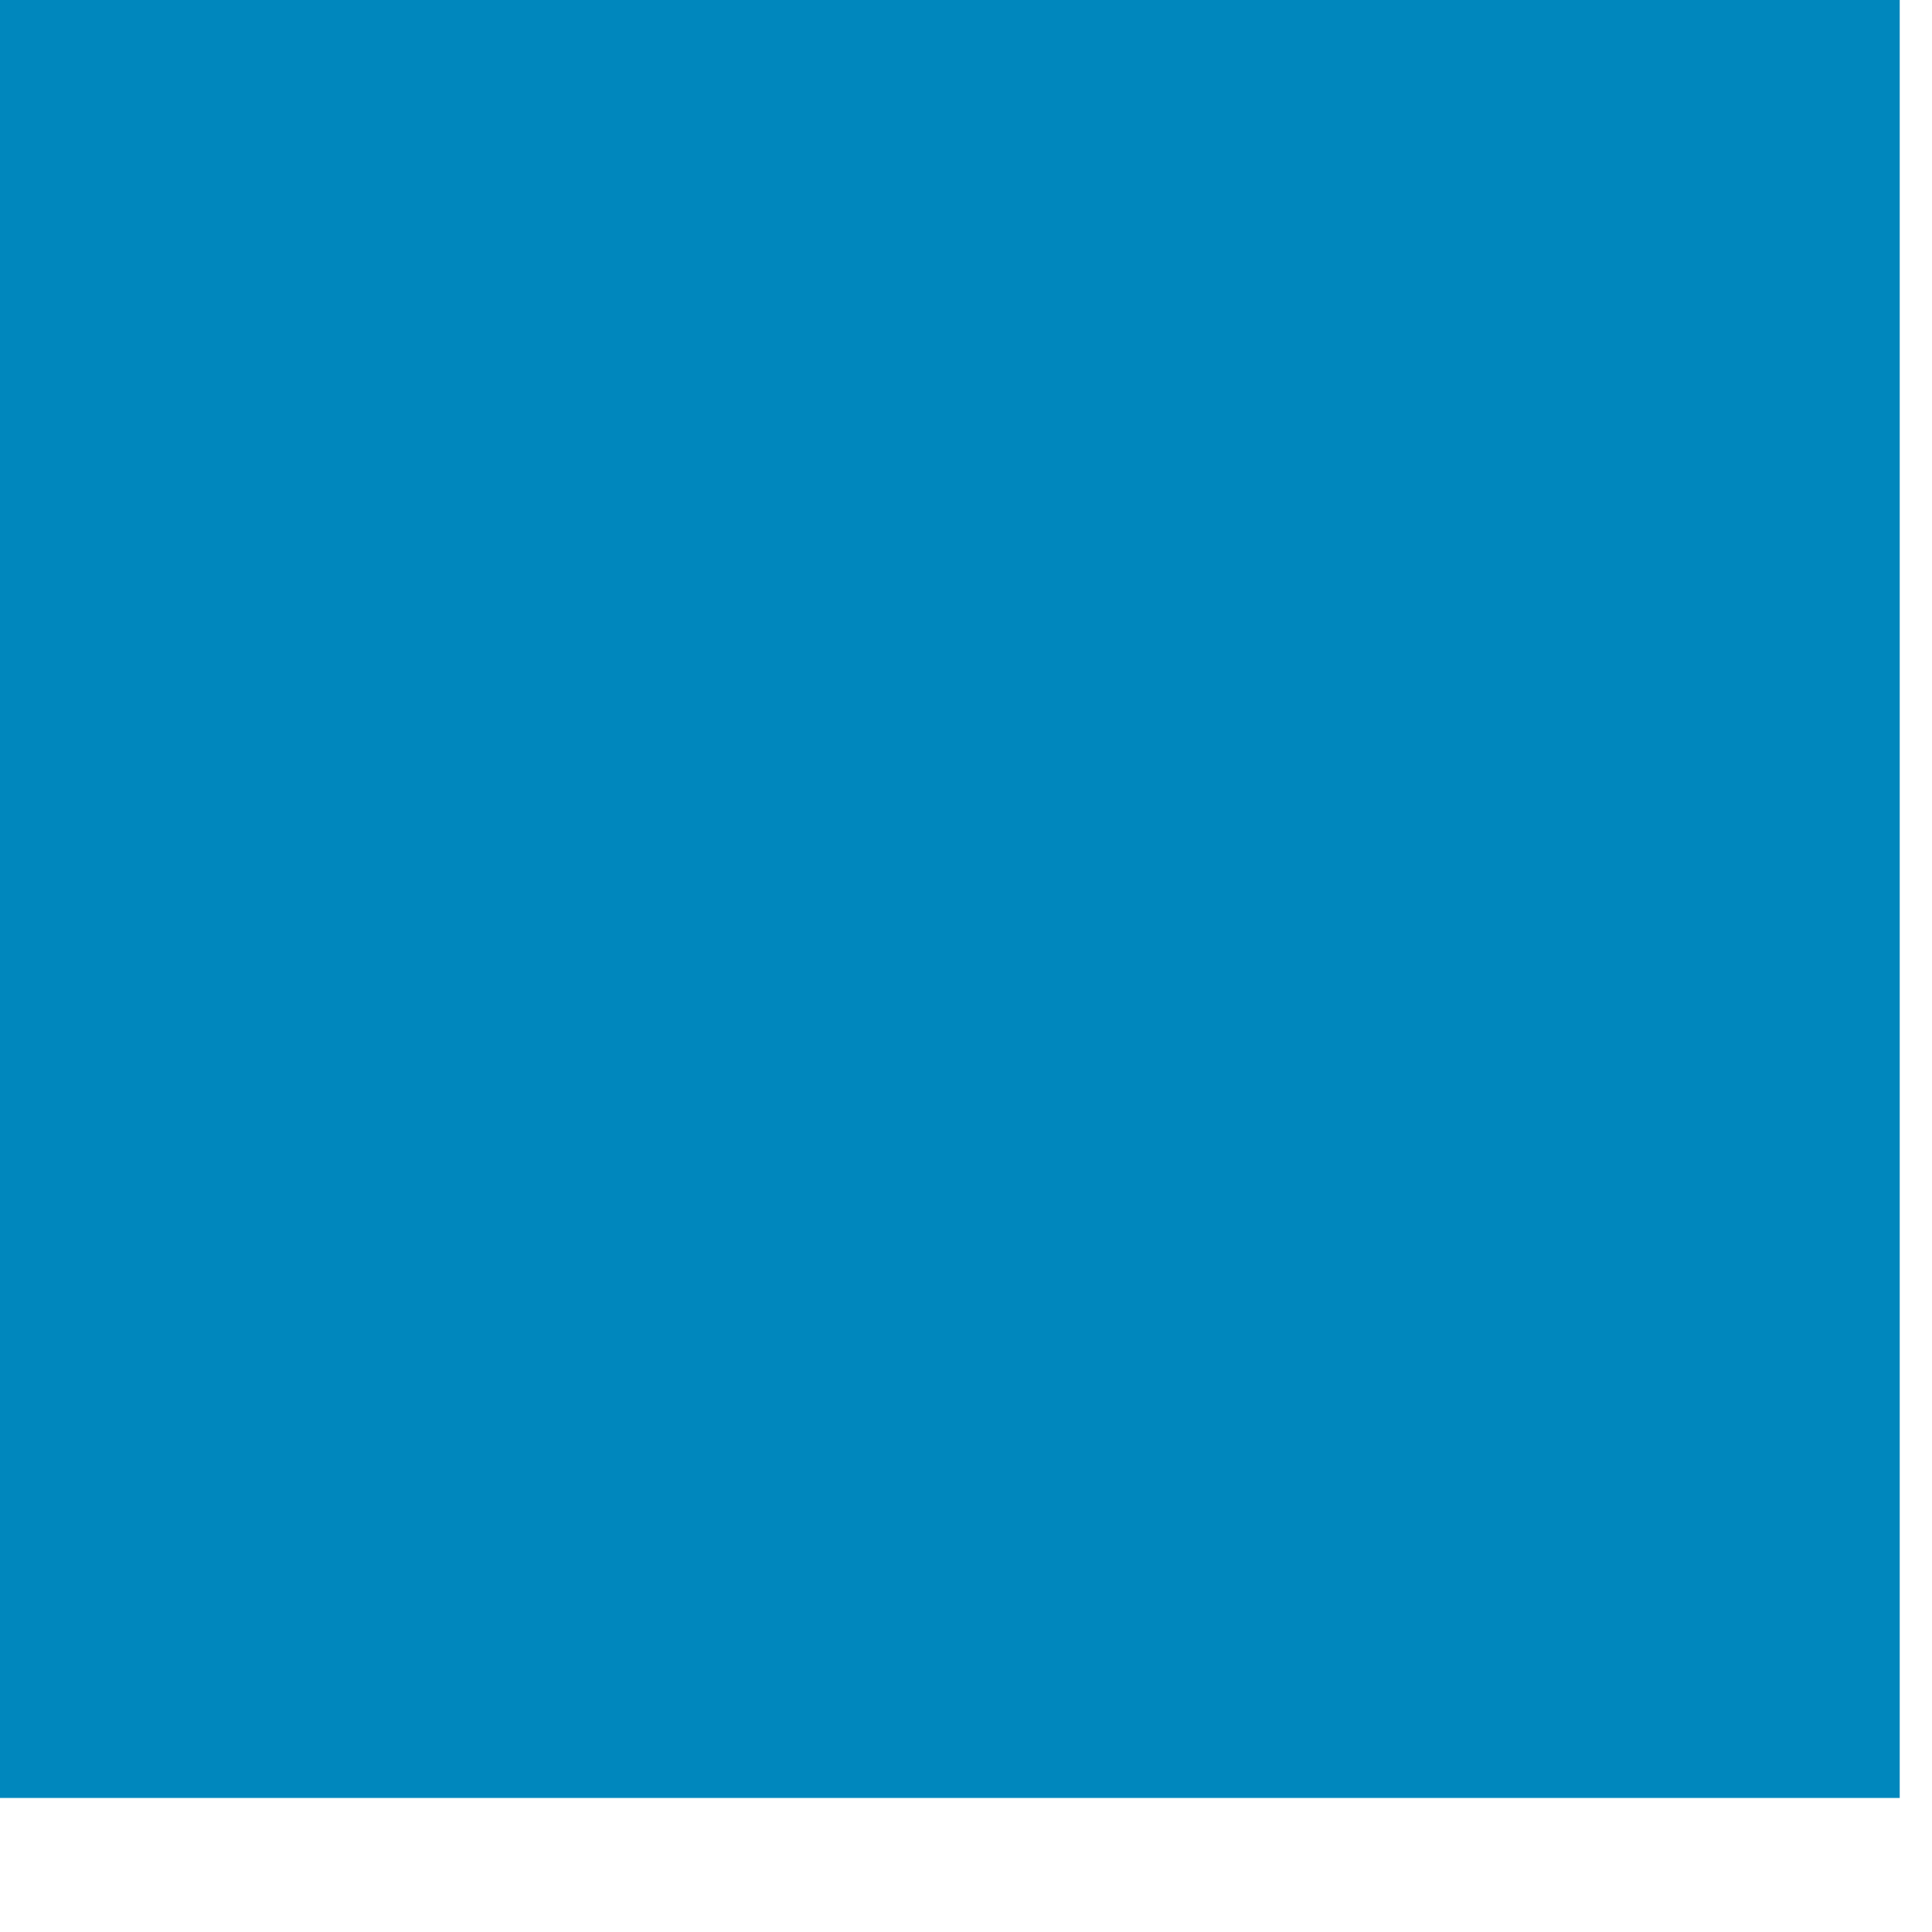 <?xml version="1.0" encoding="UTF-8" standalone="no"?>
<!-- Created with Inkscape (http://www.inkscape.org/) -->

<svg
   xmlns:dc="http://purl.org/dc/elements/1.1/"
   xmlns:cc="http://creativecommons.org/ns#"
   xmlns:rdf="http://www.w3.org/1999/02/22-rdf-syntax-ns#"
   xmlns:svg="http://www.w3.org/2000/svg"
   xmlns="http://www.w3.org/2000/svg"
   xmlns:sodipodi="http://sodipodi.sourceforge.net/DTD/sodipodi-0.dtd"
   xmlns:inkscape="http://www.inkscape.org/namespaces/inkscape"
   width="256"
   height="256"
   id="svg2"
   version="1.1"
   inkscape:version="0.48.4 r9939"
   sodipodi:docname="icon.svg"
   inkscape:export-filename="D:\Git\Curator\ppks\media~\icon.png"
   inkscape:export-xdpi="90"
   inkscape:export-ydpi="90">
  <defs
     id="defs4" />
  <sodipodi:namedview
     id="base"
     pagecolor="#ffffff"
     bordercolor="#666666"
     borderopacity="1.0"
     inkscape:pageopacity="0.0"
     inkscape:pageshadow="2"
     inkscape:zoom="1.979899"
     inkscape:cx="76.856647"
     inkscape:cy="134.18419"
     inkscape:document-units="px"
     inkscape:current-layer="layer1"
     showgrid="false"
     inkscape:window-width="1150"
     inkscape:window-height="849"
     inkscape:window-x="545"
     inkscape:window-y="50"
     inkscape:window-maximized="0" />
  <g
     inkscape:label="Layer 1"
     inkscape:groupmode="layer"
     id="layer1"
     transform="translate(0,-796.362)">
    <flowRoot
       xml:space="preserve"
       id="flowRoot3001"
       style="font-size:240px;font-style:normal;font-weight:normal;text-align:center;line-height:125%;letter-spacing:0px;word-spacing:0px;writing-mode:lr-tb;text-anchor:middle;fill:#0087bd;fill-opacity:1;stroke:none;font-family:Sans"
       transform="translate(-3.846,779.106)"><flowRegion
         id="flowRegion3003"><rect
           id="rect3005"
           width="255.569"
           height="255.569"
           x="-2.8703244e-006"
           y="-0.074"
           style="font-size:240px;text-align:center;writing-mode:lr-tb;text-anchor:middle;fill:#0087bd;fill-opacity:1" /></flowRegion><flowPara
         id="flowPara3007"
         style="font-size:240px;font-style:normal;font-variant:normal;font-weight:normal;font-stretch:normal;fill:#0087bd;fill-opacity:1;font-family:Ubuntu;-inkscape-font-specification:Ubuntu">C</flowPara></flowRoot>  </g>
</svg>
